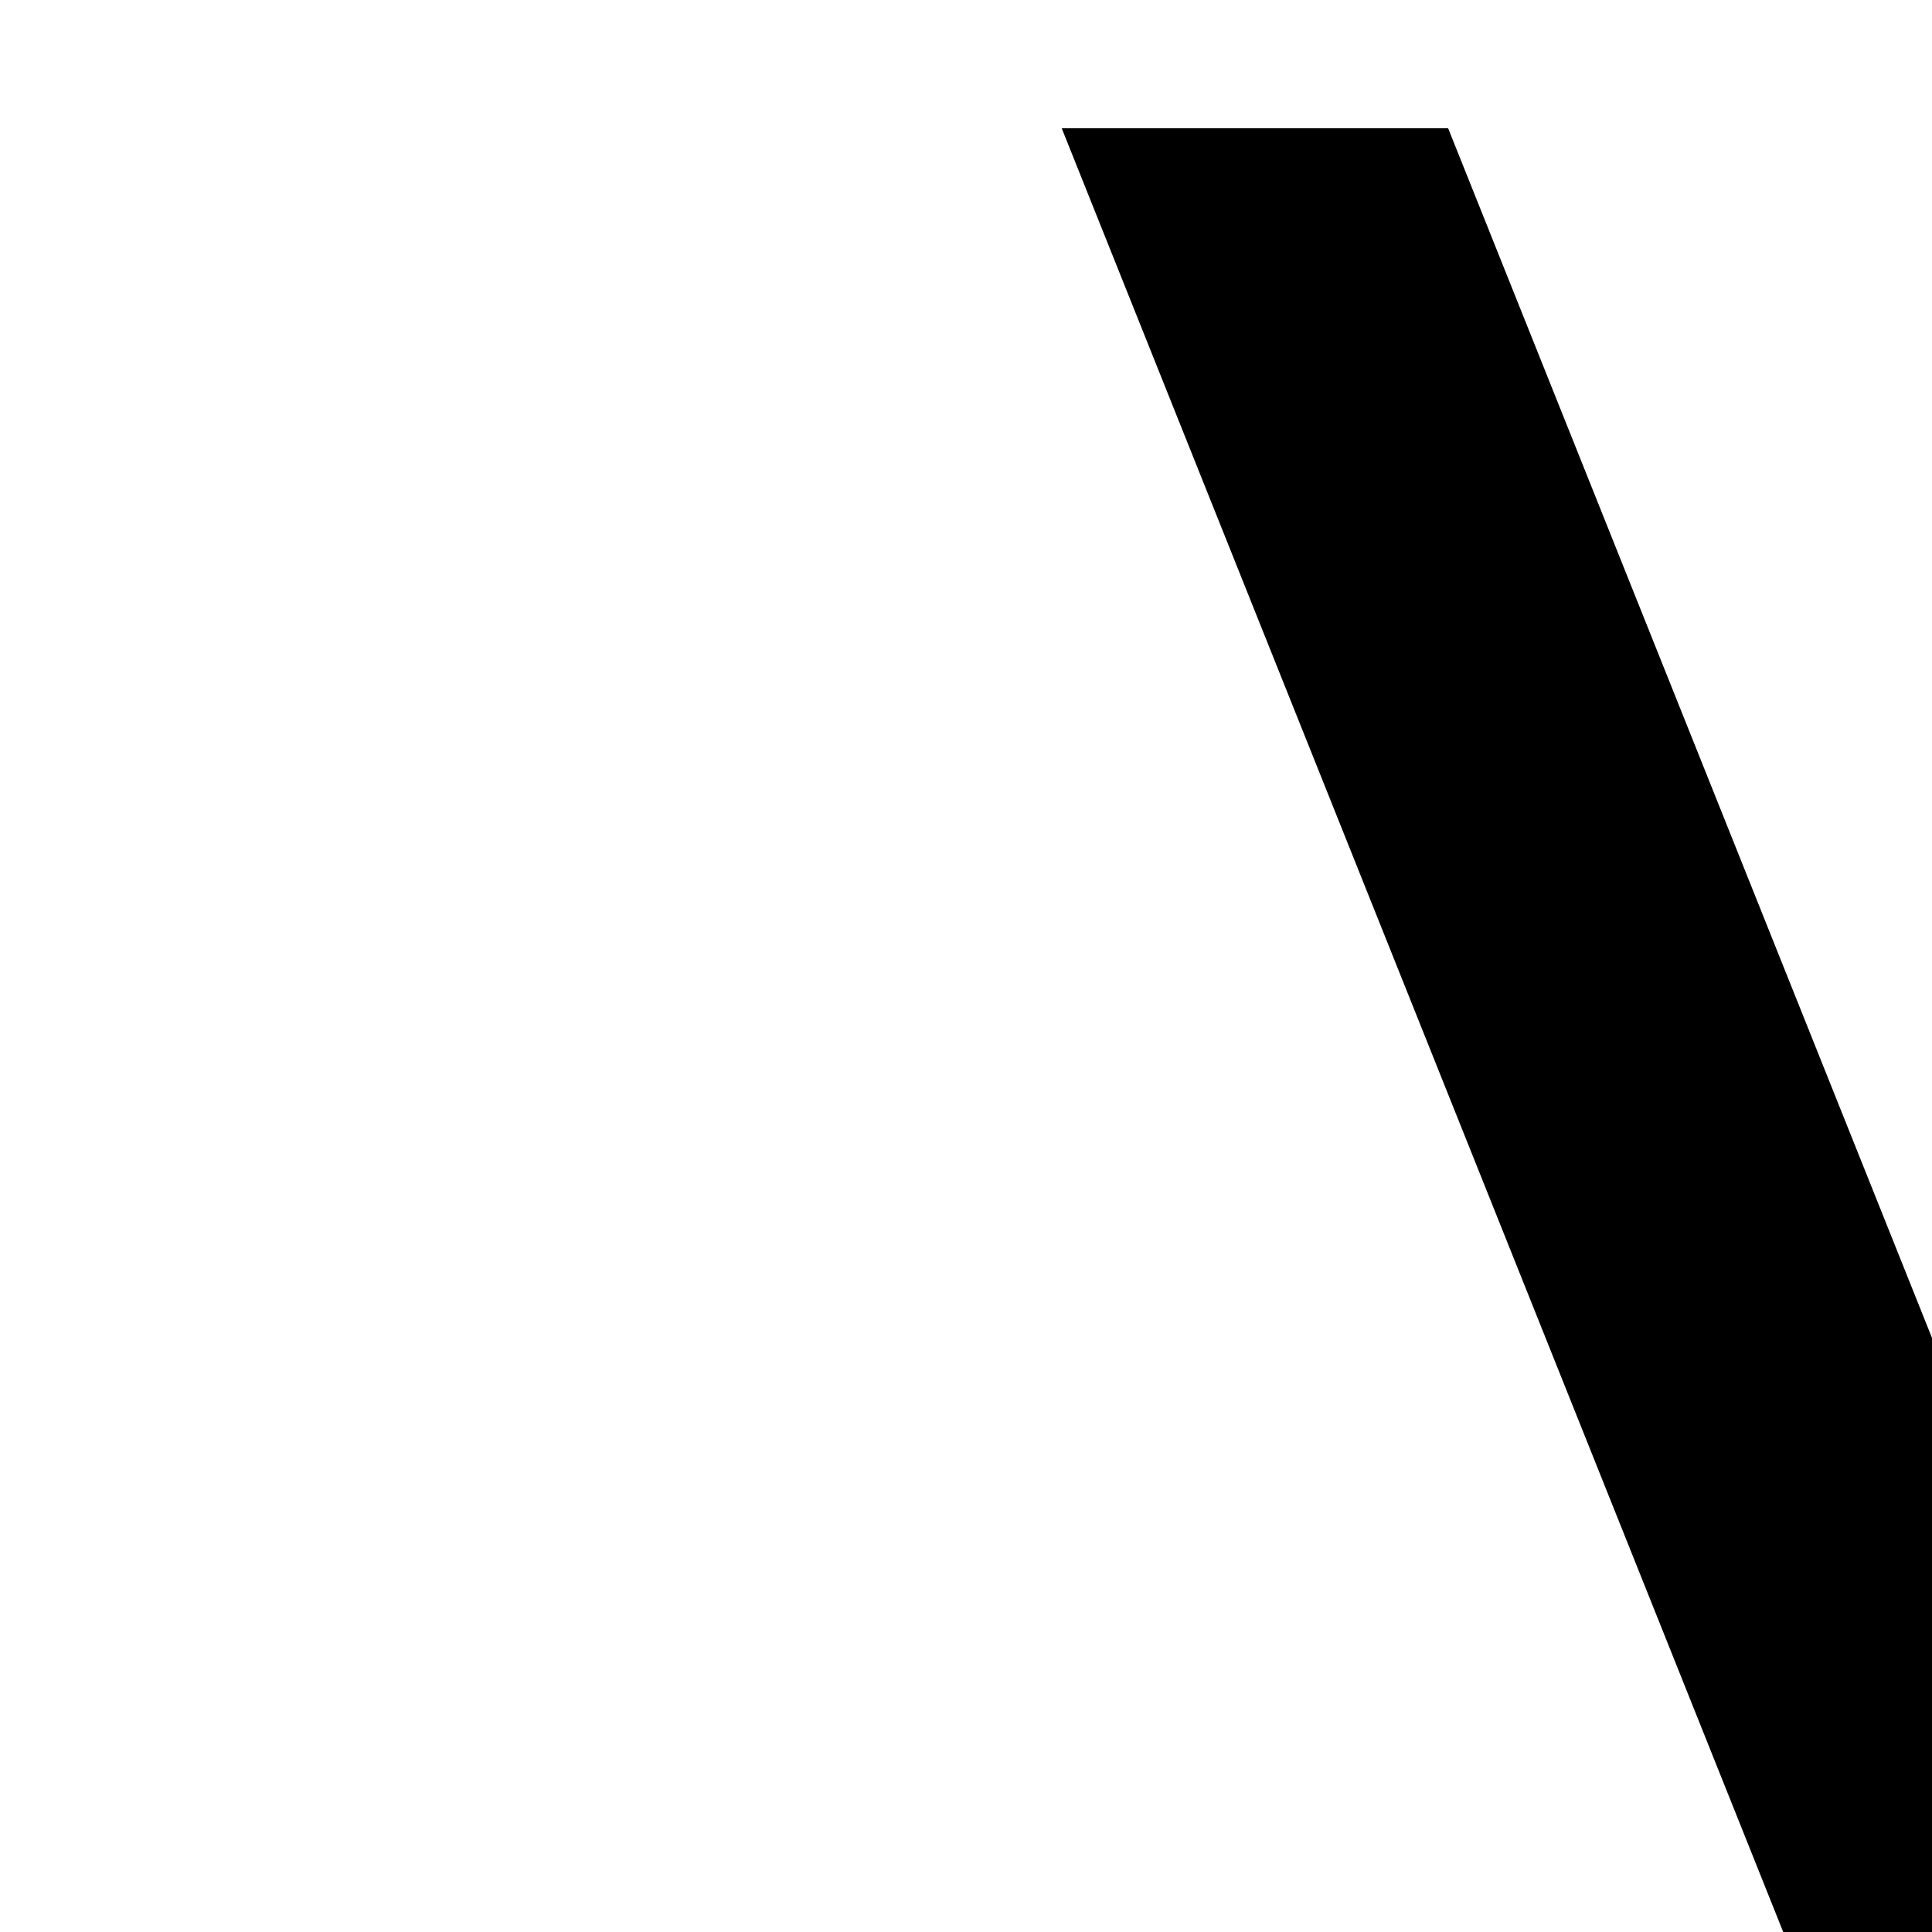 <svg viewBox="635.37 196.97 141.73 141.73">
	<path d="M798.298,348.114L854.991,206.382L826.644,206.382L784.125,312.681L741.605,206.382L713.258,206.382L769.951,348.114L798.298,348.114Z" fill="#000000"></path>
</svg>
